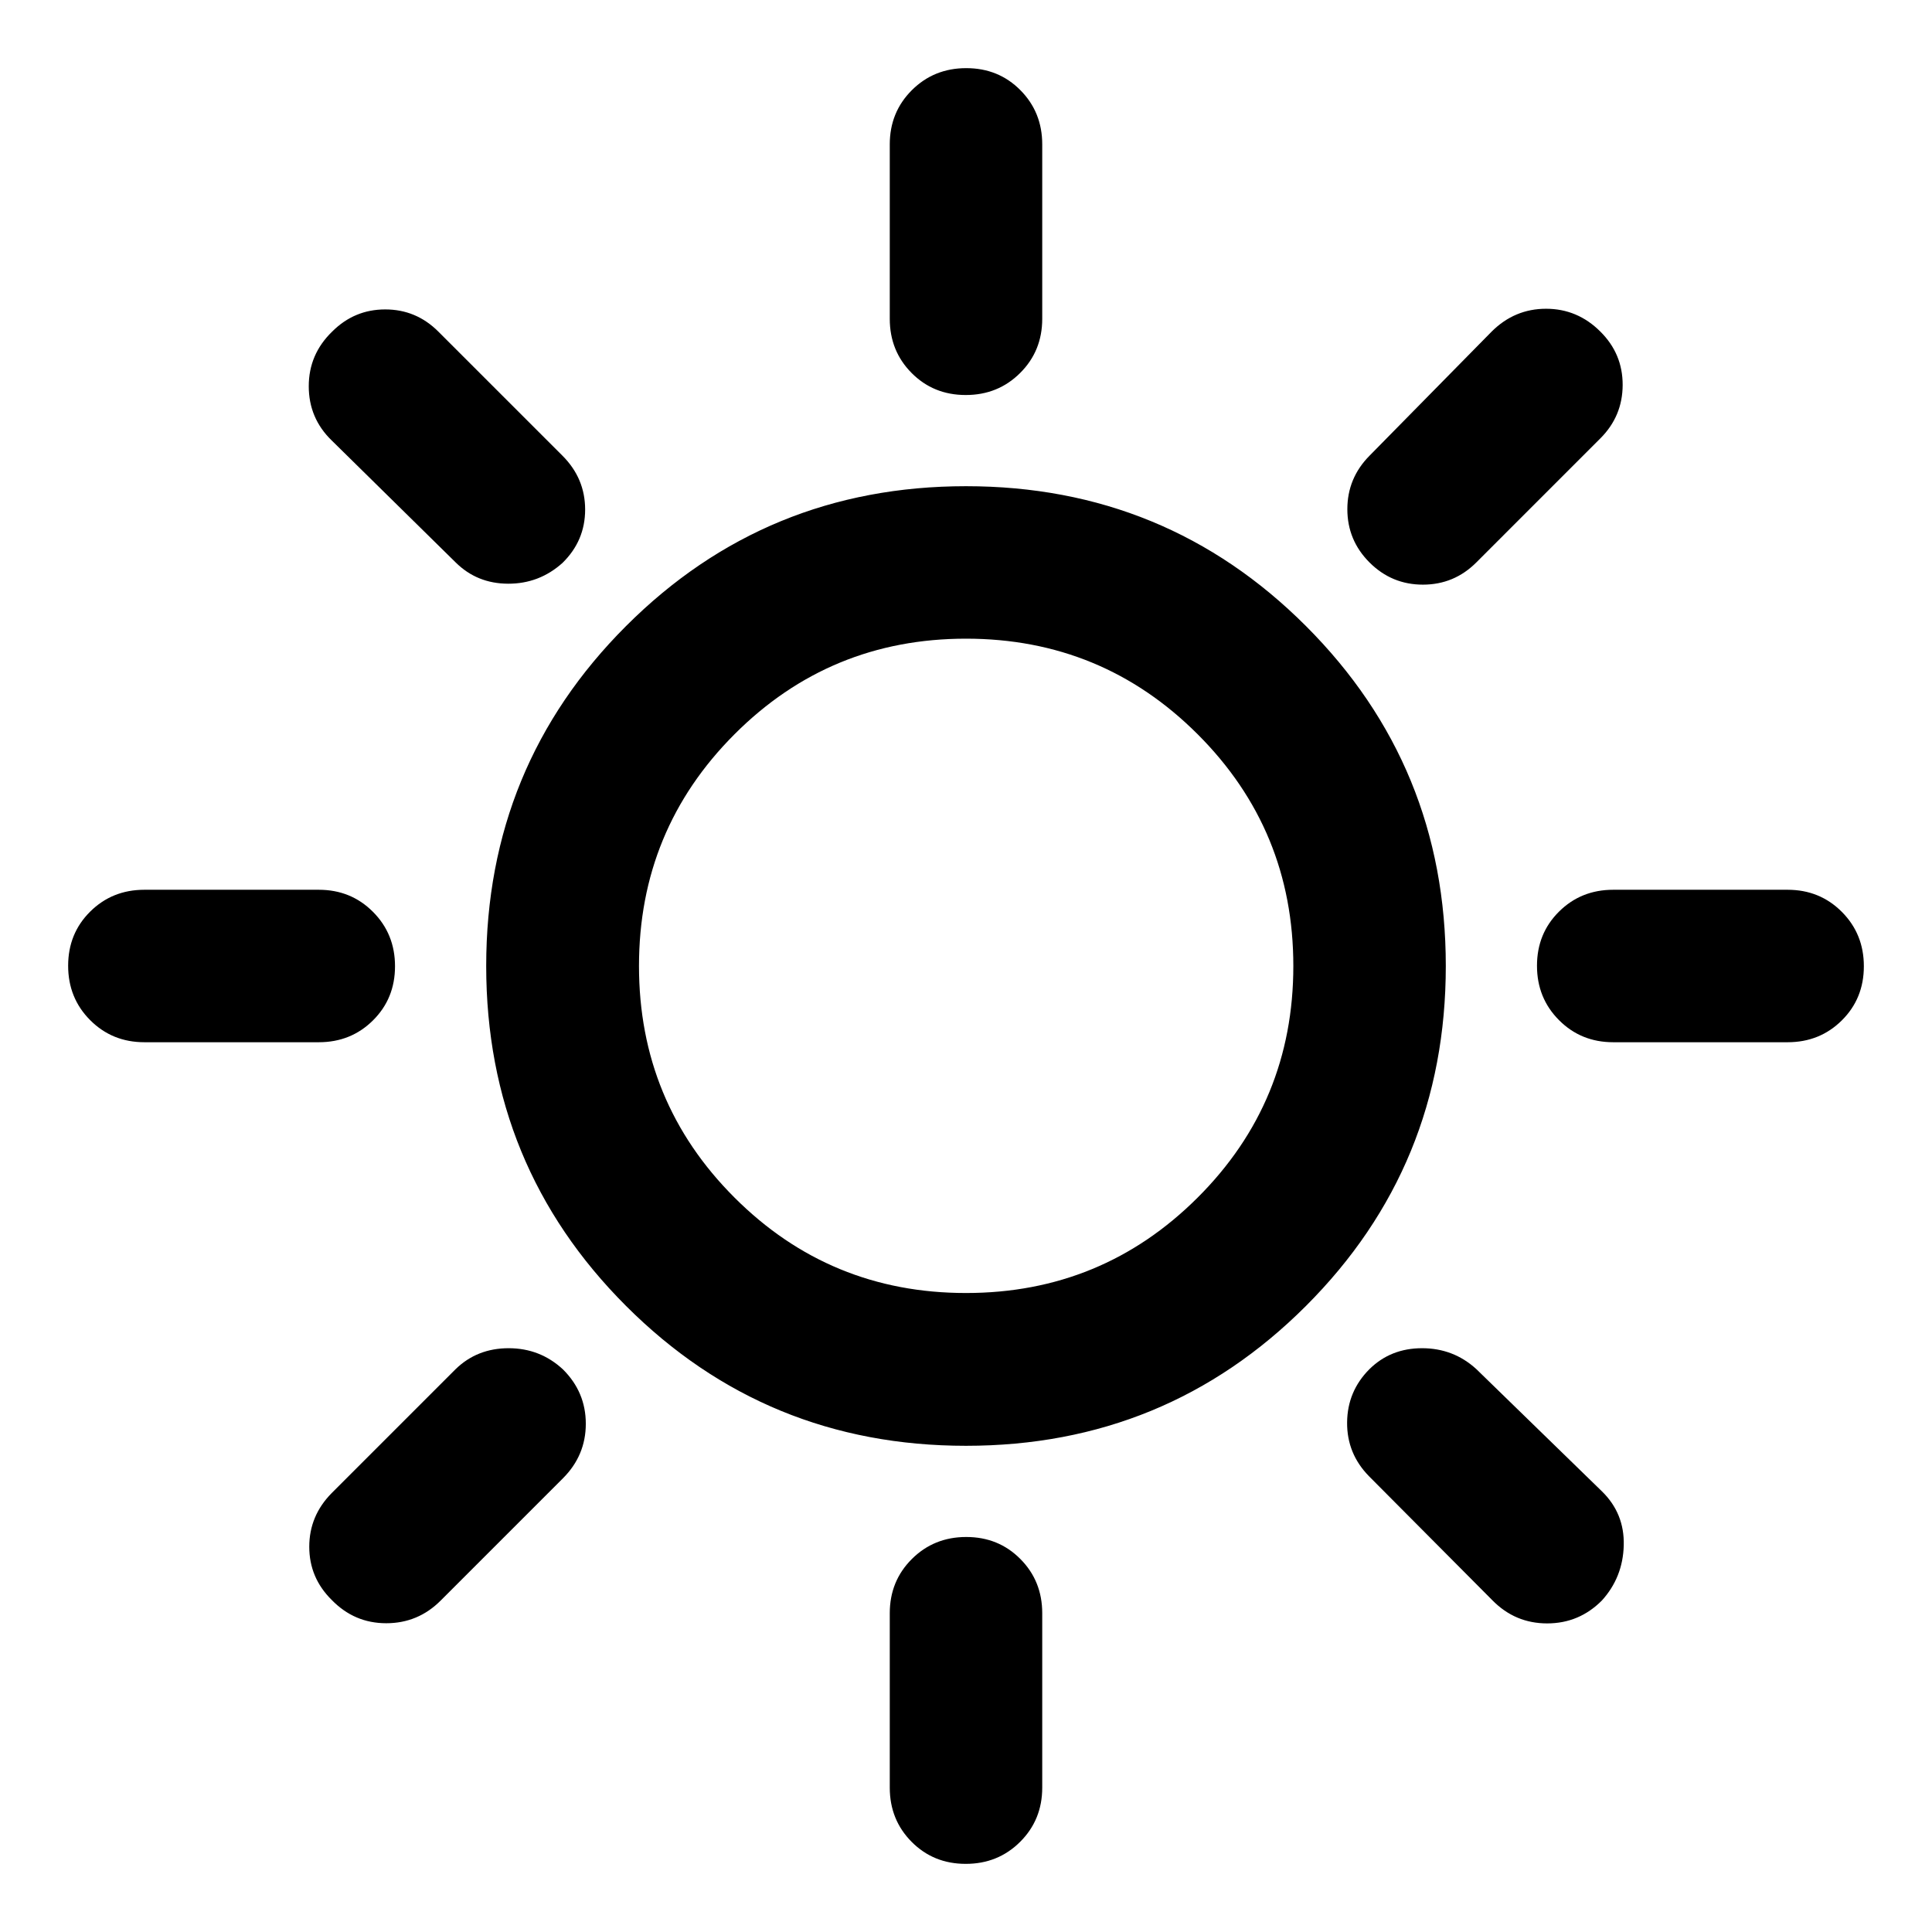 <svg xmlns="http://www.w3.org/2000/svg" viewBox="0 -960 960 960" width="32" height="32"><path d="M479.88-763.72q-16.05 0-26.9-10.94-10.86-10.93-10.86-26.93v-86.67q0-16 10.98-26.94 10.97-10.94 27.02-10.94 16.05 0 26.9 10.94 10.86 10.94 10.86 26.94v86.67q0 16-10.98 26.93-10.97 10.94-27.02 10.94Zm200.63 83.21q-11.02-11.03-11.02-26.47t11.02-26.58l60.67-61.66q11.4-11.36 27.05-11.36 15.64 0 26.99 11.36 11.11 11.02 11.07 26.52-.04 15.5-11.07 26.52l-61.66 61.67q-11.02 11.02-26.52 11.02t-26.53-11.02Zm121.08 238.39q-16 0-26.93-10.98-10.94-10.97-10.94-27.02 0-16.05 10.94-26.9 10.93-10.86 26.93-10.86h86.67q16 0 26.94 10.98 10.94 10.97 10.94 27.02 0 16.05-10.94 26.9-10.94 10.86-26.94 10.86h-86.67ZM479.88-33.86q-16.05 0-26.9-10.94-10.86-10.94-10.86-26.94v-86.67q0-16 10.98-26.93 10.97-10.94 27.02-10.94 16.05 0 26.9 10.94 10.86 10.93 10.86 26.93v86.67q0 16-10.98 26.94-10.97 10.94-27.02 10.94ZM226.44-680.51l-61.66-60.67q-11.36-11.03-11.36-26.91 0-15.87 11.62-27.13 11-11.03 26.38-11.03 15.38 0 26.4 11.03l61.67 61.66q11.26 11.26 11.26 26.76 0 15.5-11.26 26.52-11.54 10.36-26.99 10.32-15.45-.04-26.06-10.55Zm515.17 515.73-61.33-61.66q-11.03-11.22-10.91-26.74.12-15.52 11.14-26.54 10.53-10.36 26.11-10.36t26.94 10.36l62.33 60.66q11.36 11.02 10.94 26.93-.41 15.9-10.87 27.42-11.29 11.37-27.19 11.37-15.9 0-27.16-11.44ZM71.74-442.12q-16 0-26.94-10.98-10.94-10.97-10.94-27.02 0-16.05 10.94-26.9 10.94-10.86 26.94-10.86h86.67q16 0 26.93 10.98 10.94 10.97 10.94 27.02 0 16.05-10.94 26.9-10.93 10.86-26.93 10.86H71.74Zm93.04 277.08q-11.11-11-11.11-26.38 0-15.38 11.11-26.64l61.66-61.66q10.68-10.36 26.31-10.36 15.62 0 26.97 10.52 11.36 11.28 11.36 27.02t-11.36 27.1l-60.66 60.66q-11.27 11.36-27.15 11.36-15.87 0-27.13-11.62ZM480-241.59q-99.44 0-168.92-69.49-69.49-69.48-69.49-168.92 0-99.44 69.49-168.92 69.48-69.49 168.92-69.49 99.44 0 168.92 69.49 69.49 69.48 69.49 168.92 0 99.44-69.49 168.92-69.48 69.49-168.92 69.49Zm0-75.92q67.62 0 115.13-47.44 47.52-47.43 47.52-115.05t-47.52-115.13Q547.62-642.65 480-642.65t-115.05 47.52Q317.51-547.62 317.51-480t47.44 115.05q47.43 47.44 115.05 47.44ZM480-480Z"/></svg>
